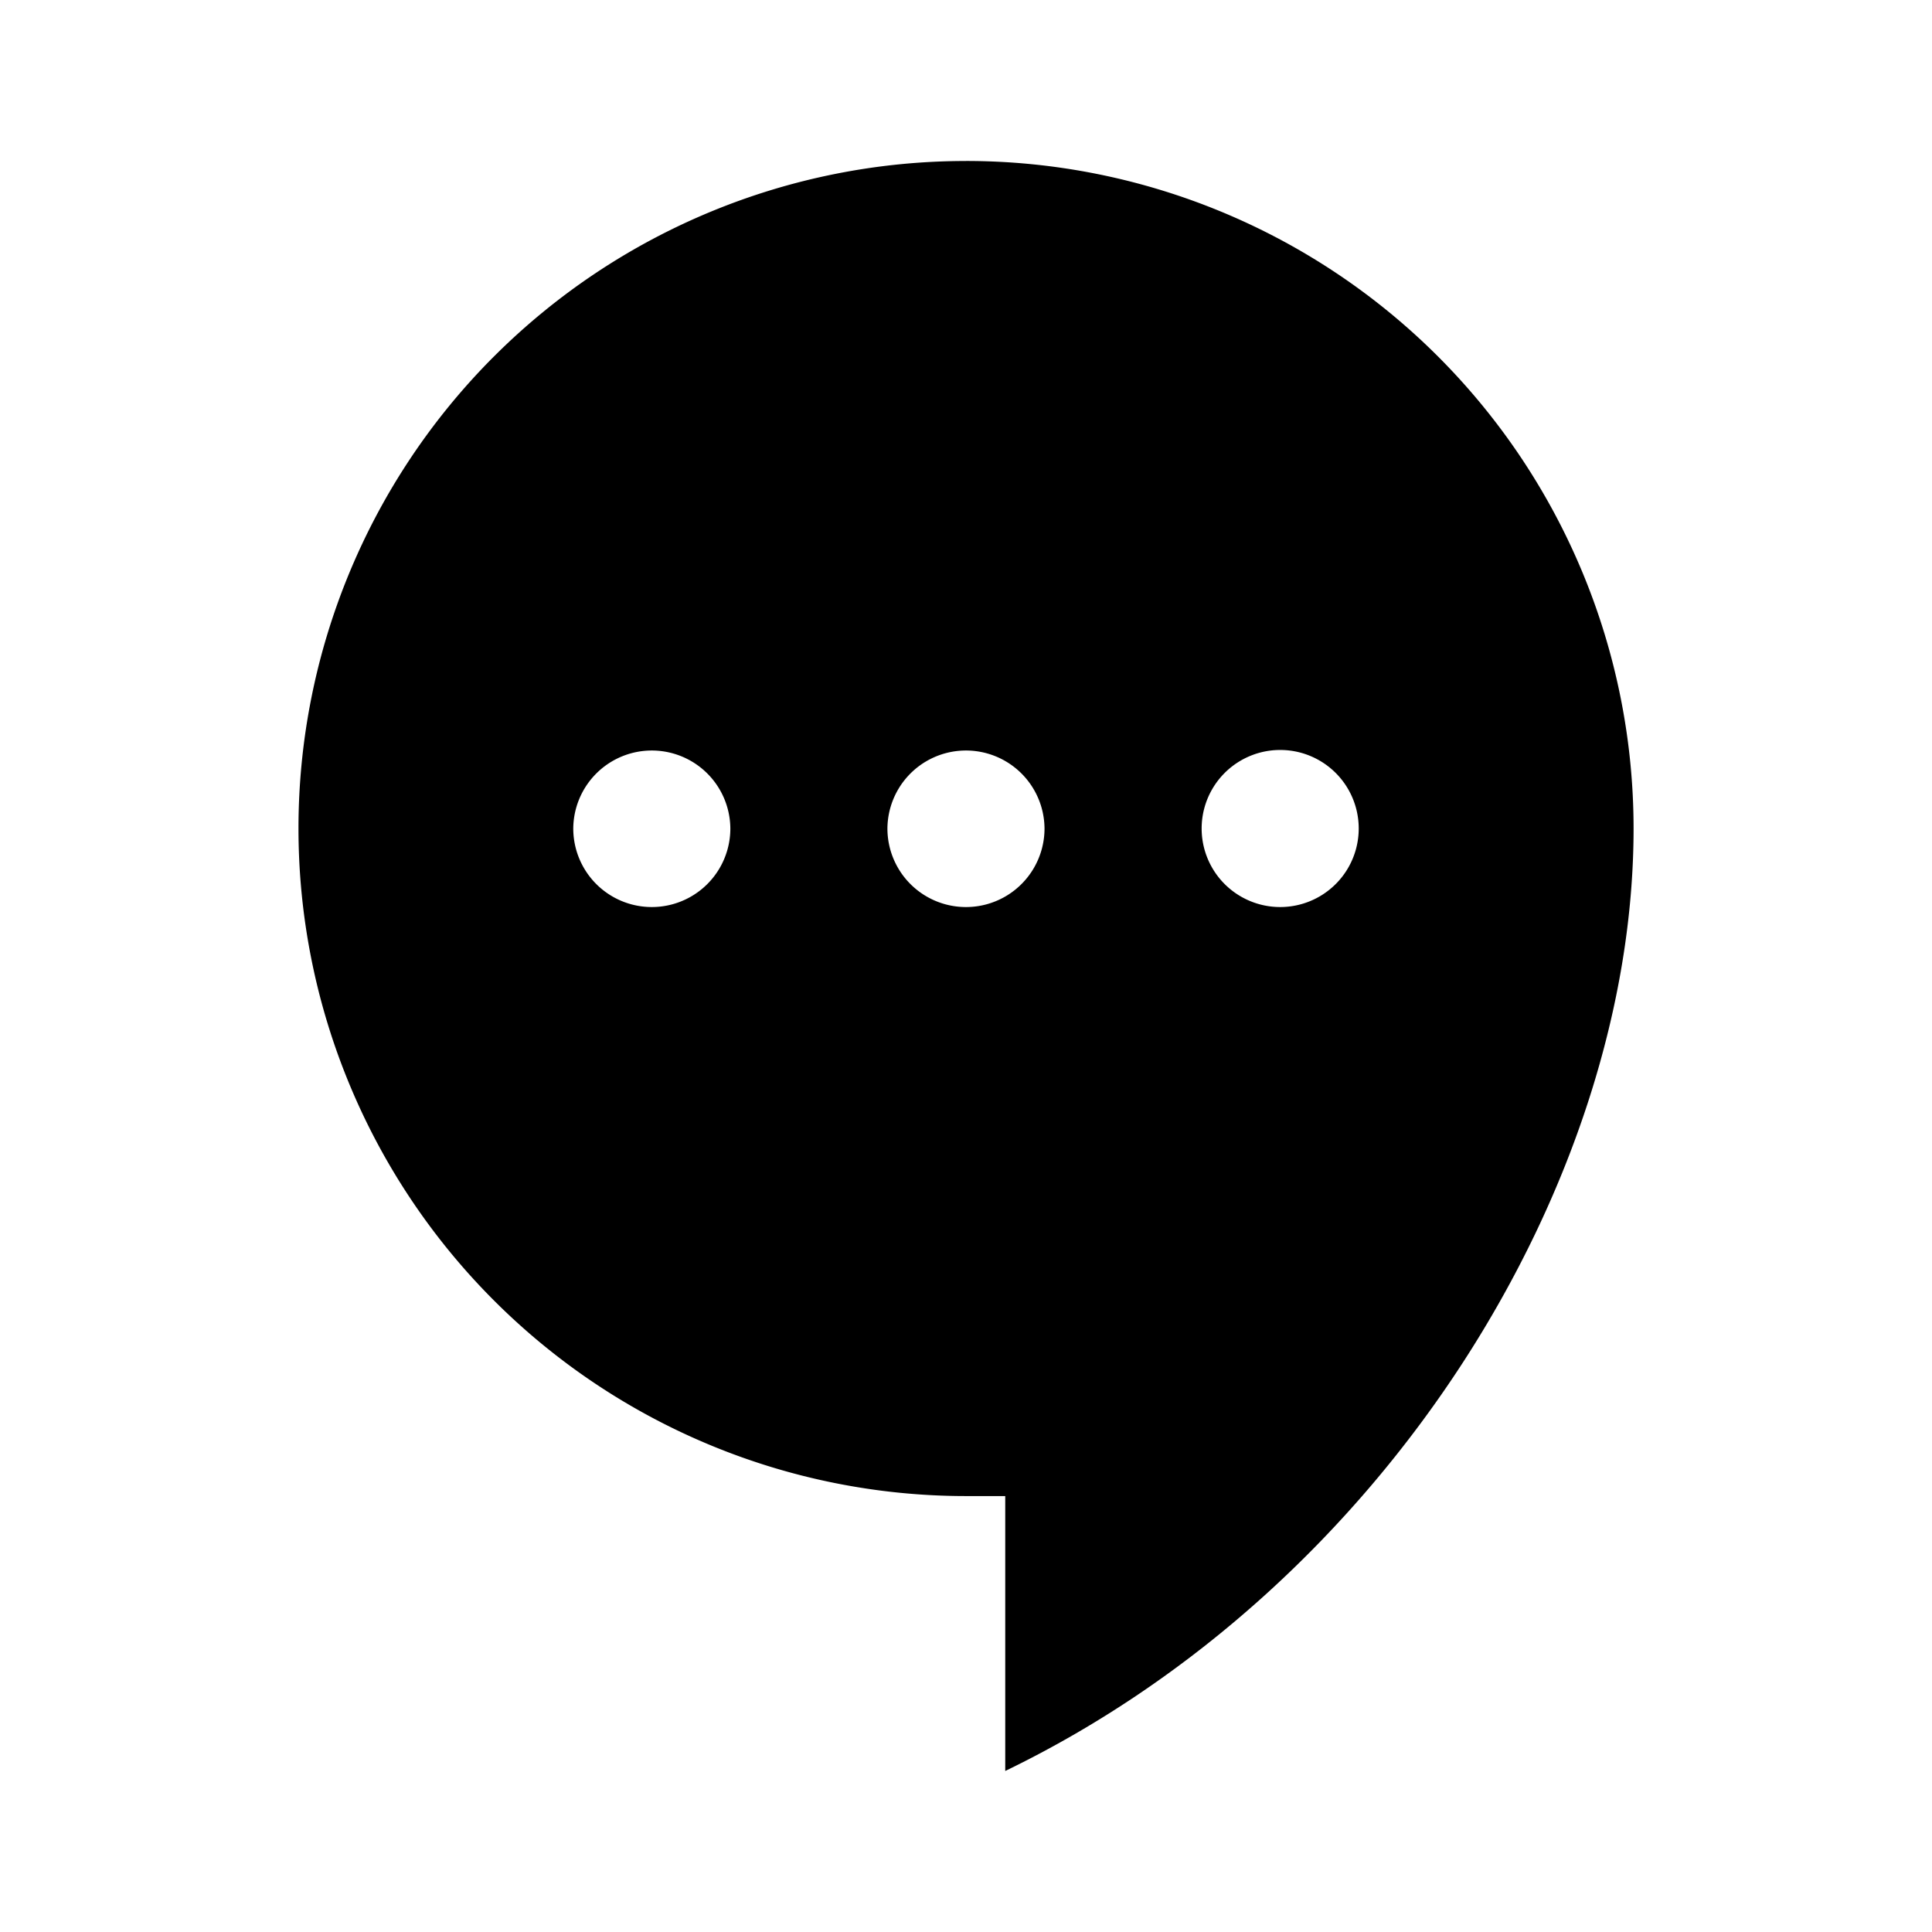 <svg xmlns="http://www.w3.org/2000/svg" width="192" height="192" viewBox="0 0 192 192"><path d="M95.998 16a66.346 66.346 0 0 0-46.909 19.426l-.004.002a66.346 66.346 0 0 0 46.911 113.25H99.9v27.319c37.935-18.342 62.443-58.541 62.443-93.664a66.346 66.346 0 0 0-66.344-66.336zm31.225 58.531a7.805 7.805 0 1 1 0 15.61 7.805 7.805 0 0 1 0-15.61m-63.027.076a7.805 7.805 0 0 1 8.385 7.729 7.805 7.805 0 1 1-15.61 0 7.805 7.805 0 0 1 7.225-7.729m31.22 0a7.805 7.805 0 0 1 8.387 7.729 7.806 7.806 0 1 1-15.612 0 7.805 7.805 0 0 1 7.225-7.729"/></svg>